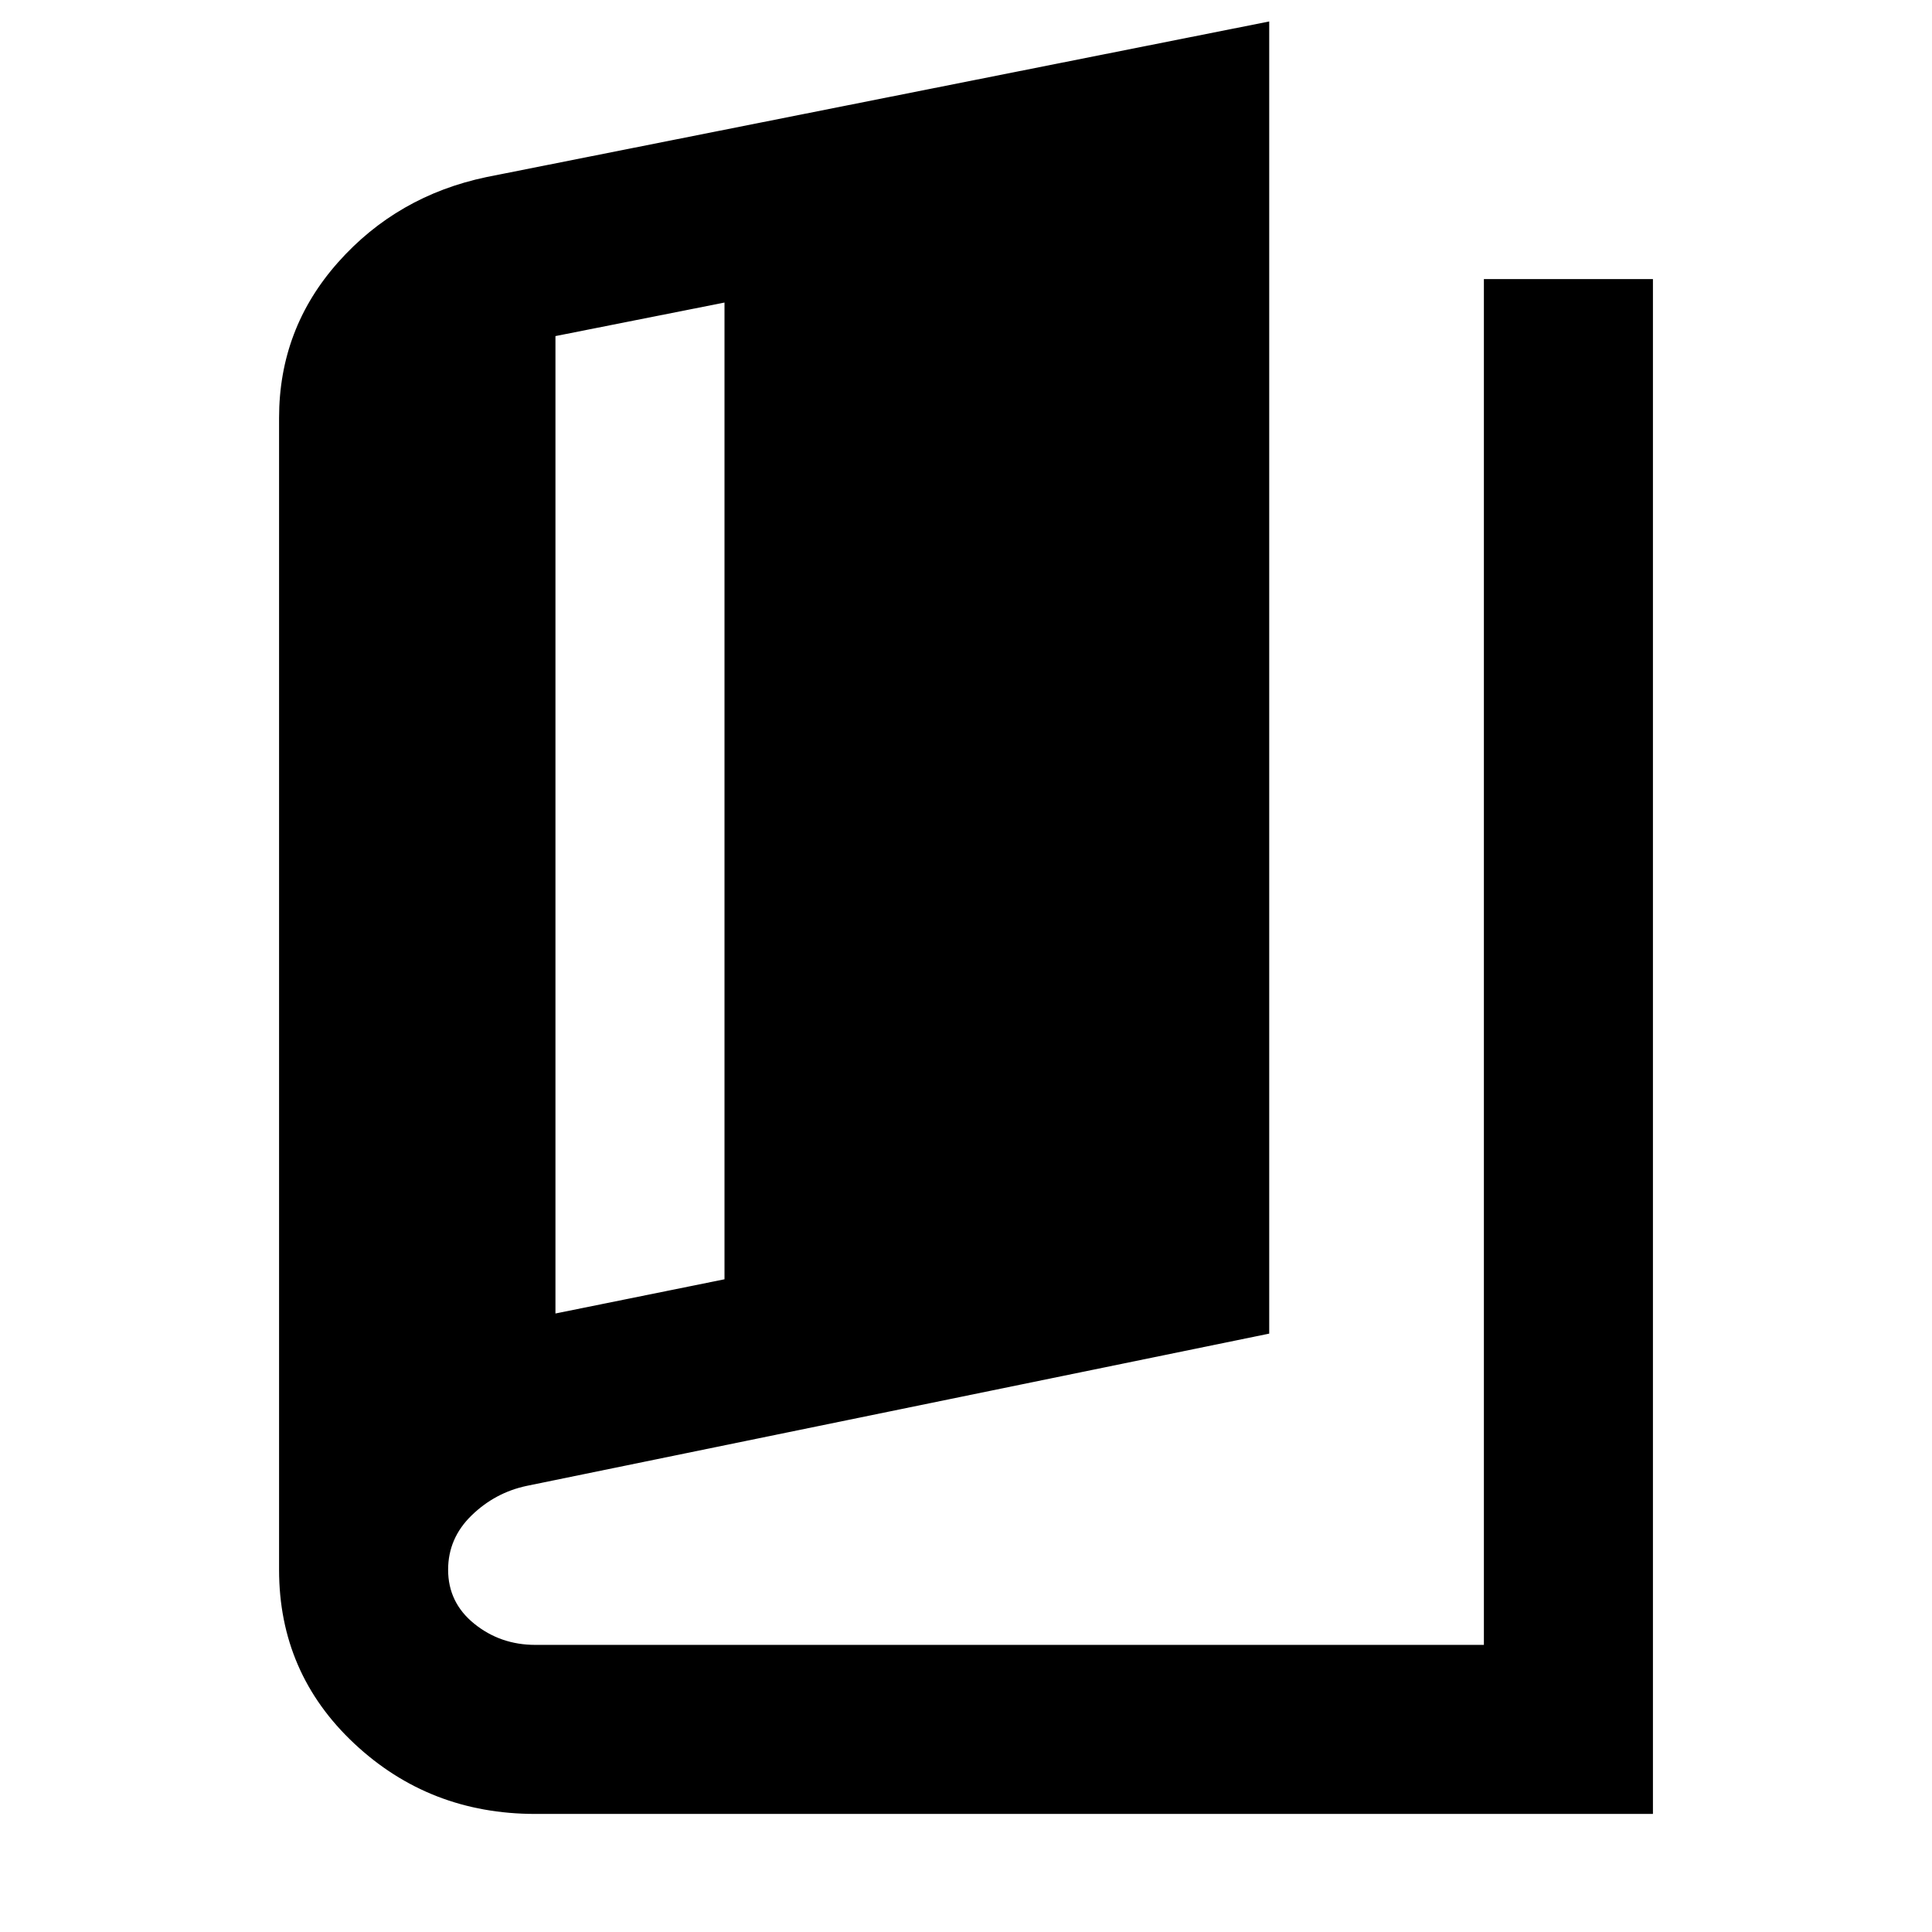 <svg xmlns="http://www.w3.org/2000/svg" height="40" viewBox="0 -960 960 960" width="40"><path d="M266-58.667q-52.667 0-90-35T138.667-180v-572.333q0-44.334 29.333-77.333 29.333-33 73.667-42.334l388.999-77.333v651.999l-368.999 75.667Q246-218.334 234.333-207q-11.667 11.333-11.667 27 0 16.333 13 26.834 13.001 10.5 30.334 10.5h471.334v-678.667h83.999v762.666H266Zm10-248.666 83.999-17v-485.334L276-793v485.667Z"/></svg>